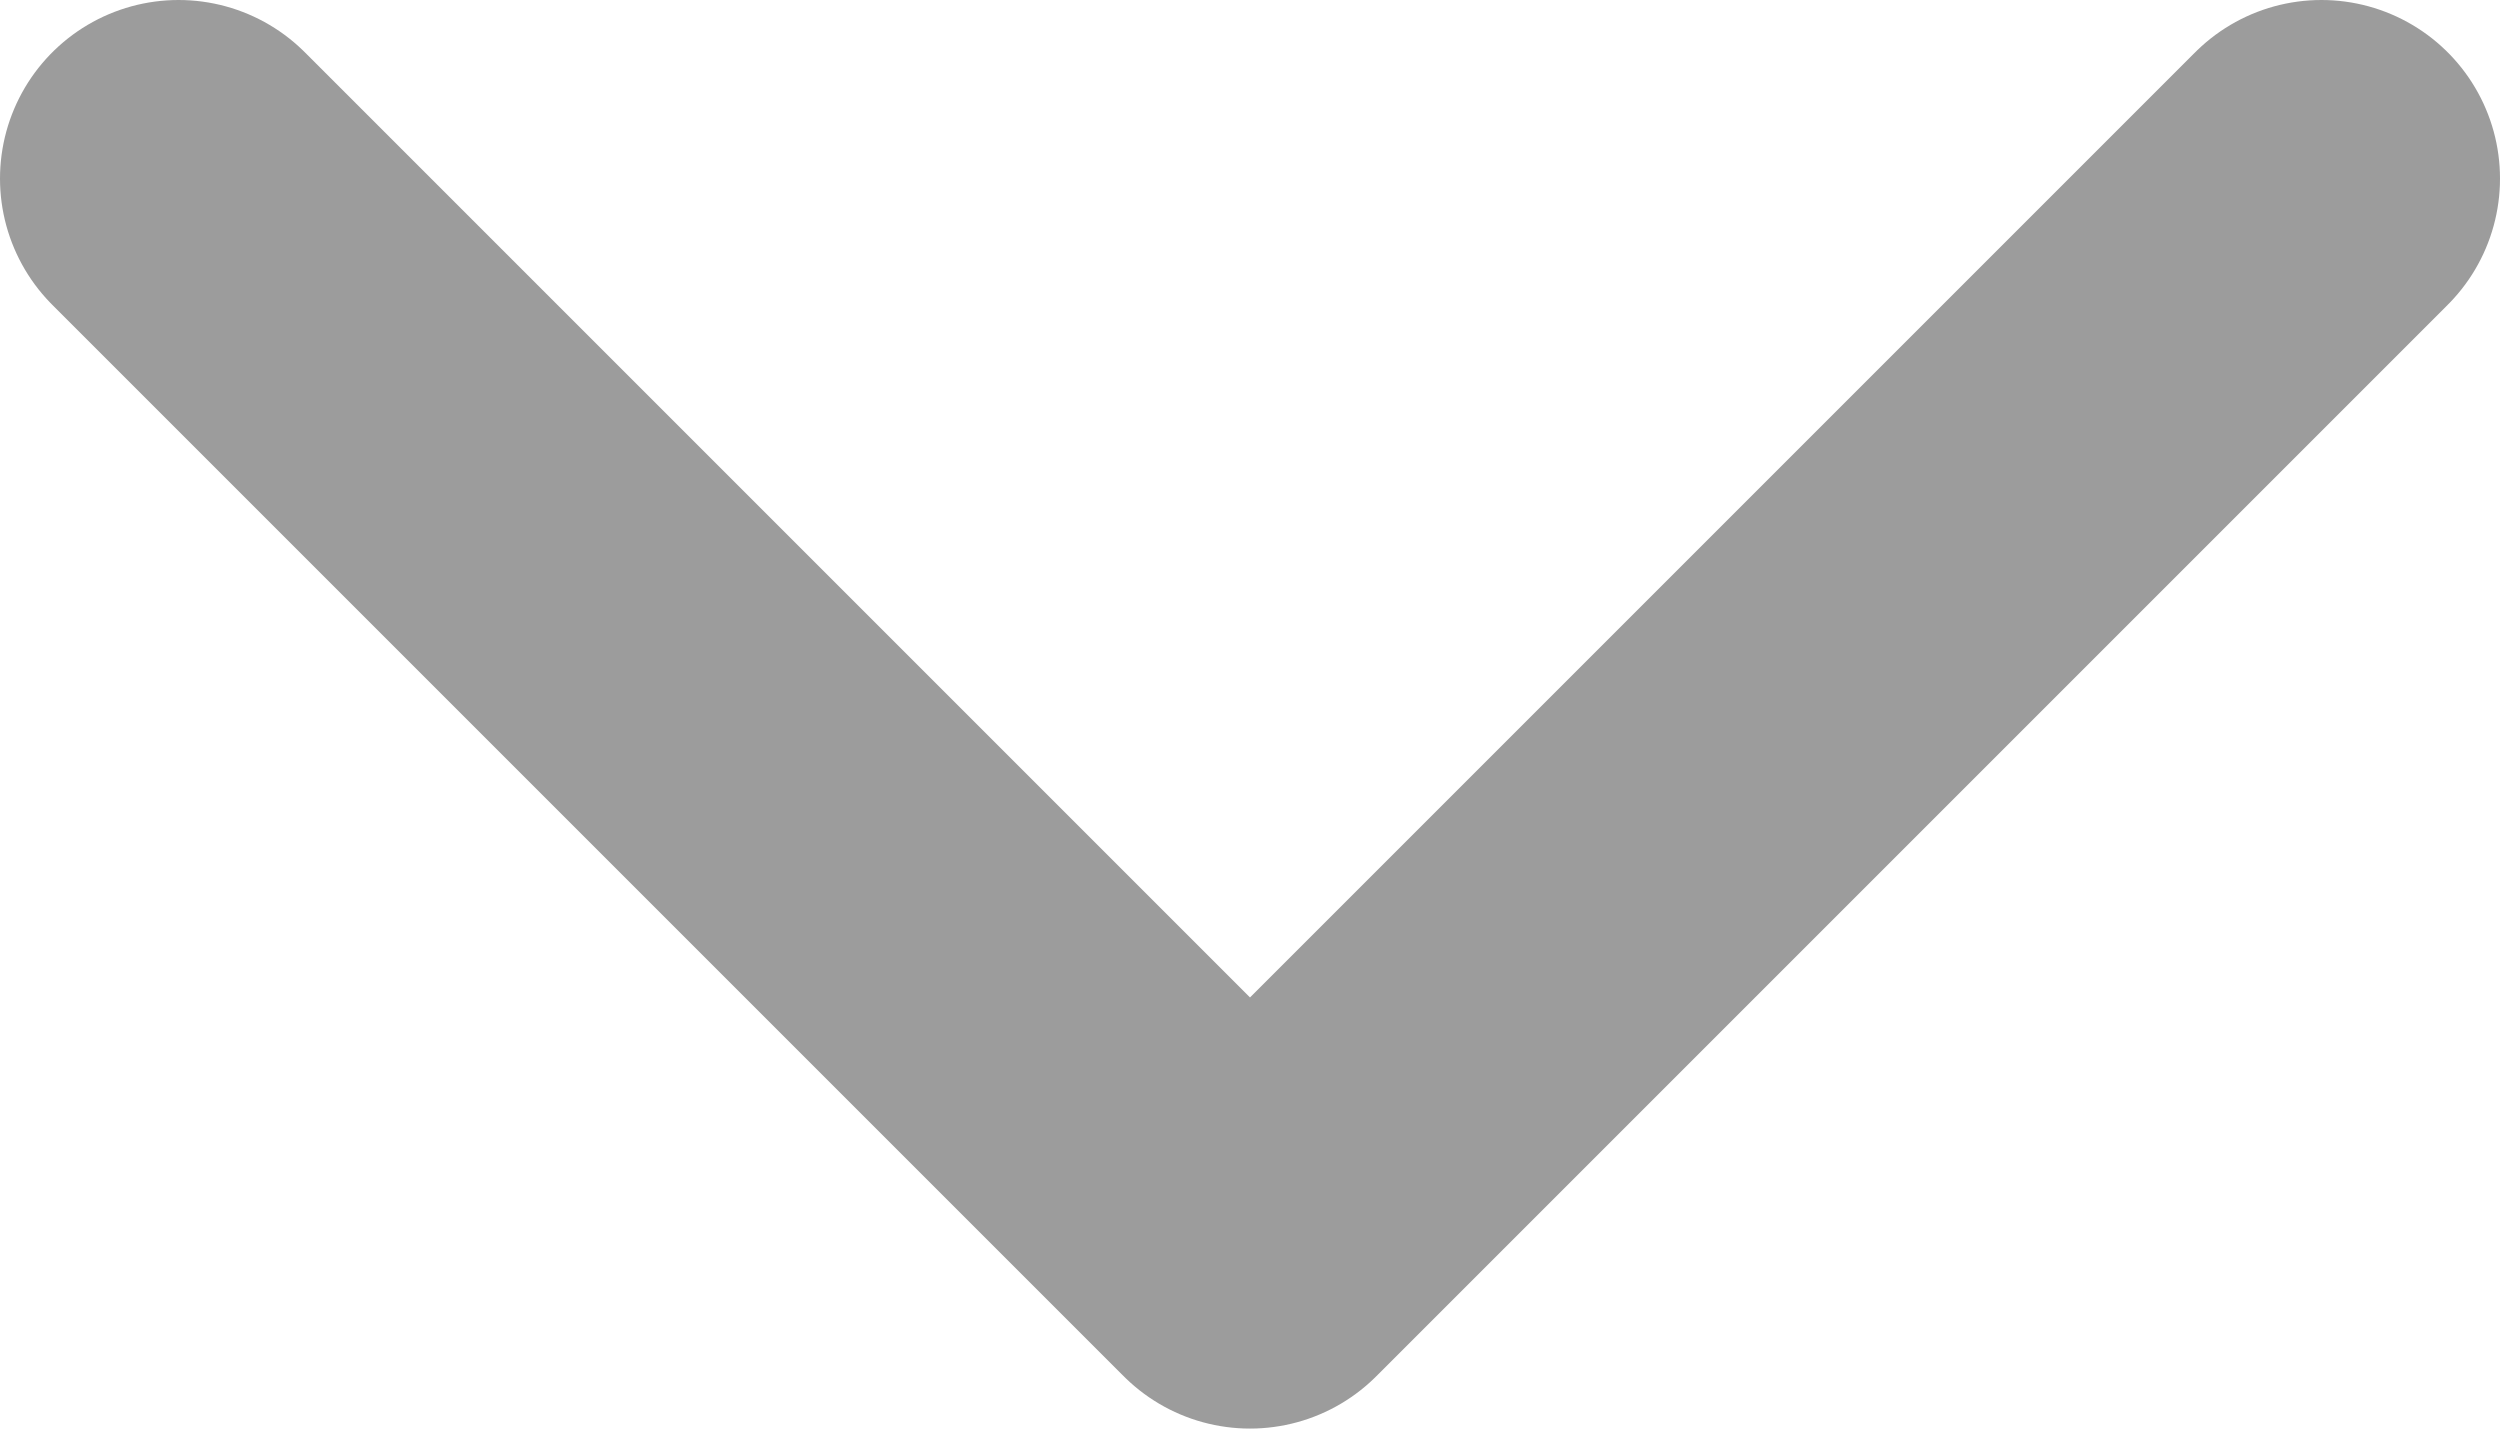 <svg width="14" height="8" viewBox="0 0 14 8" fill="none" xmlns="http://www.w3.org/2000/svg">
  <path d="M1 1L7 7L13 1" stroke="#9C9C9C" stroke-width="2" stroke-linecap="round" stroke-linejoin="round" />
</svg>
